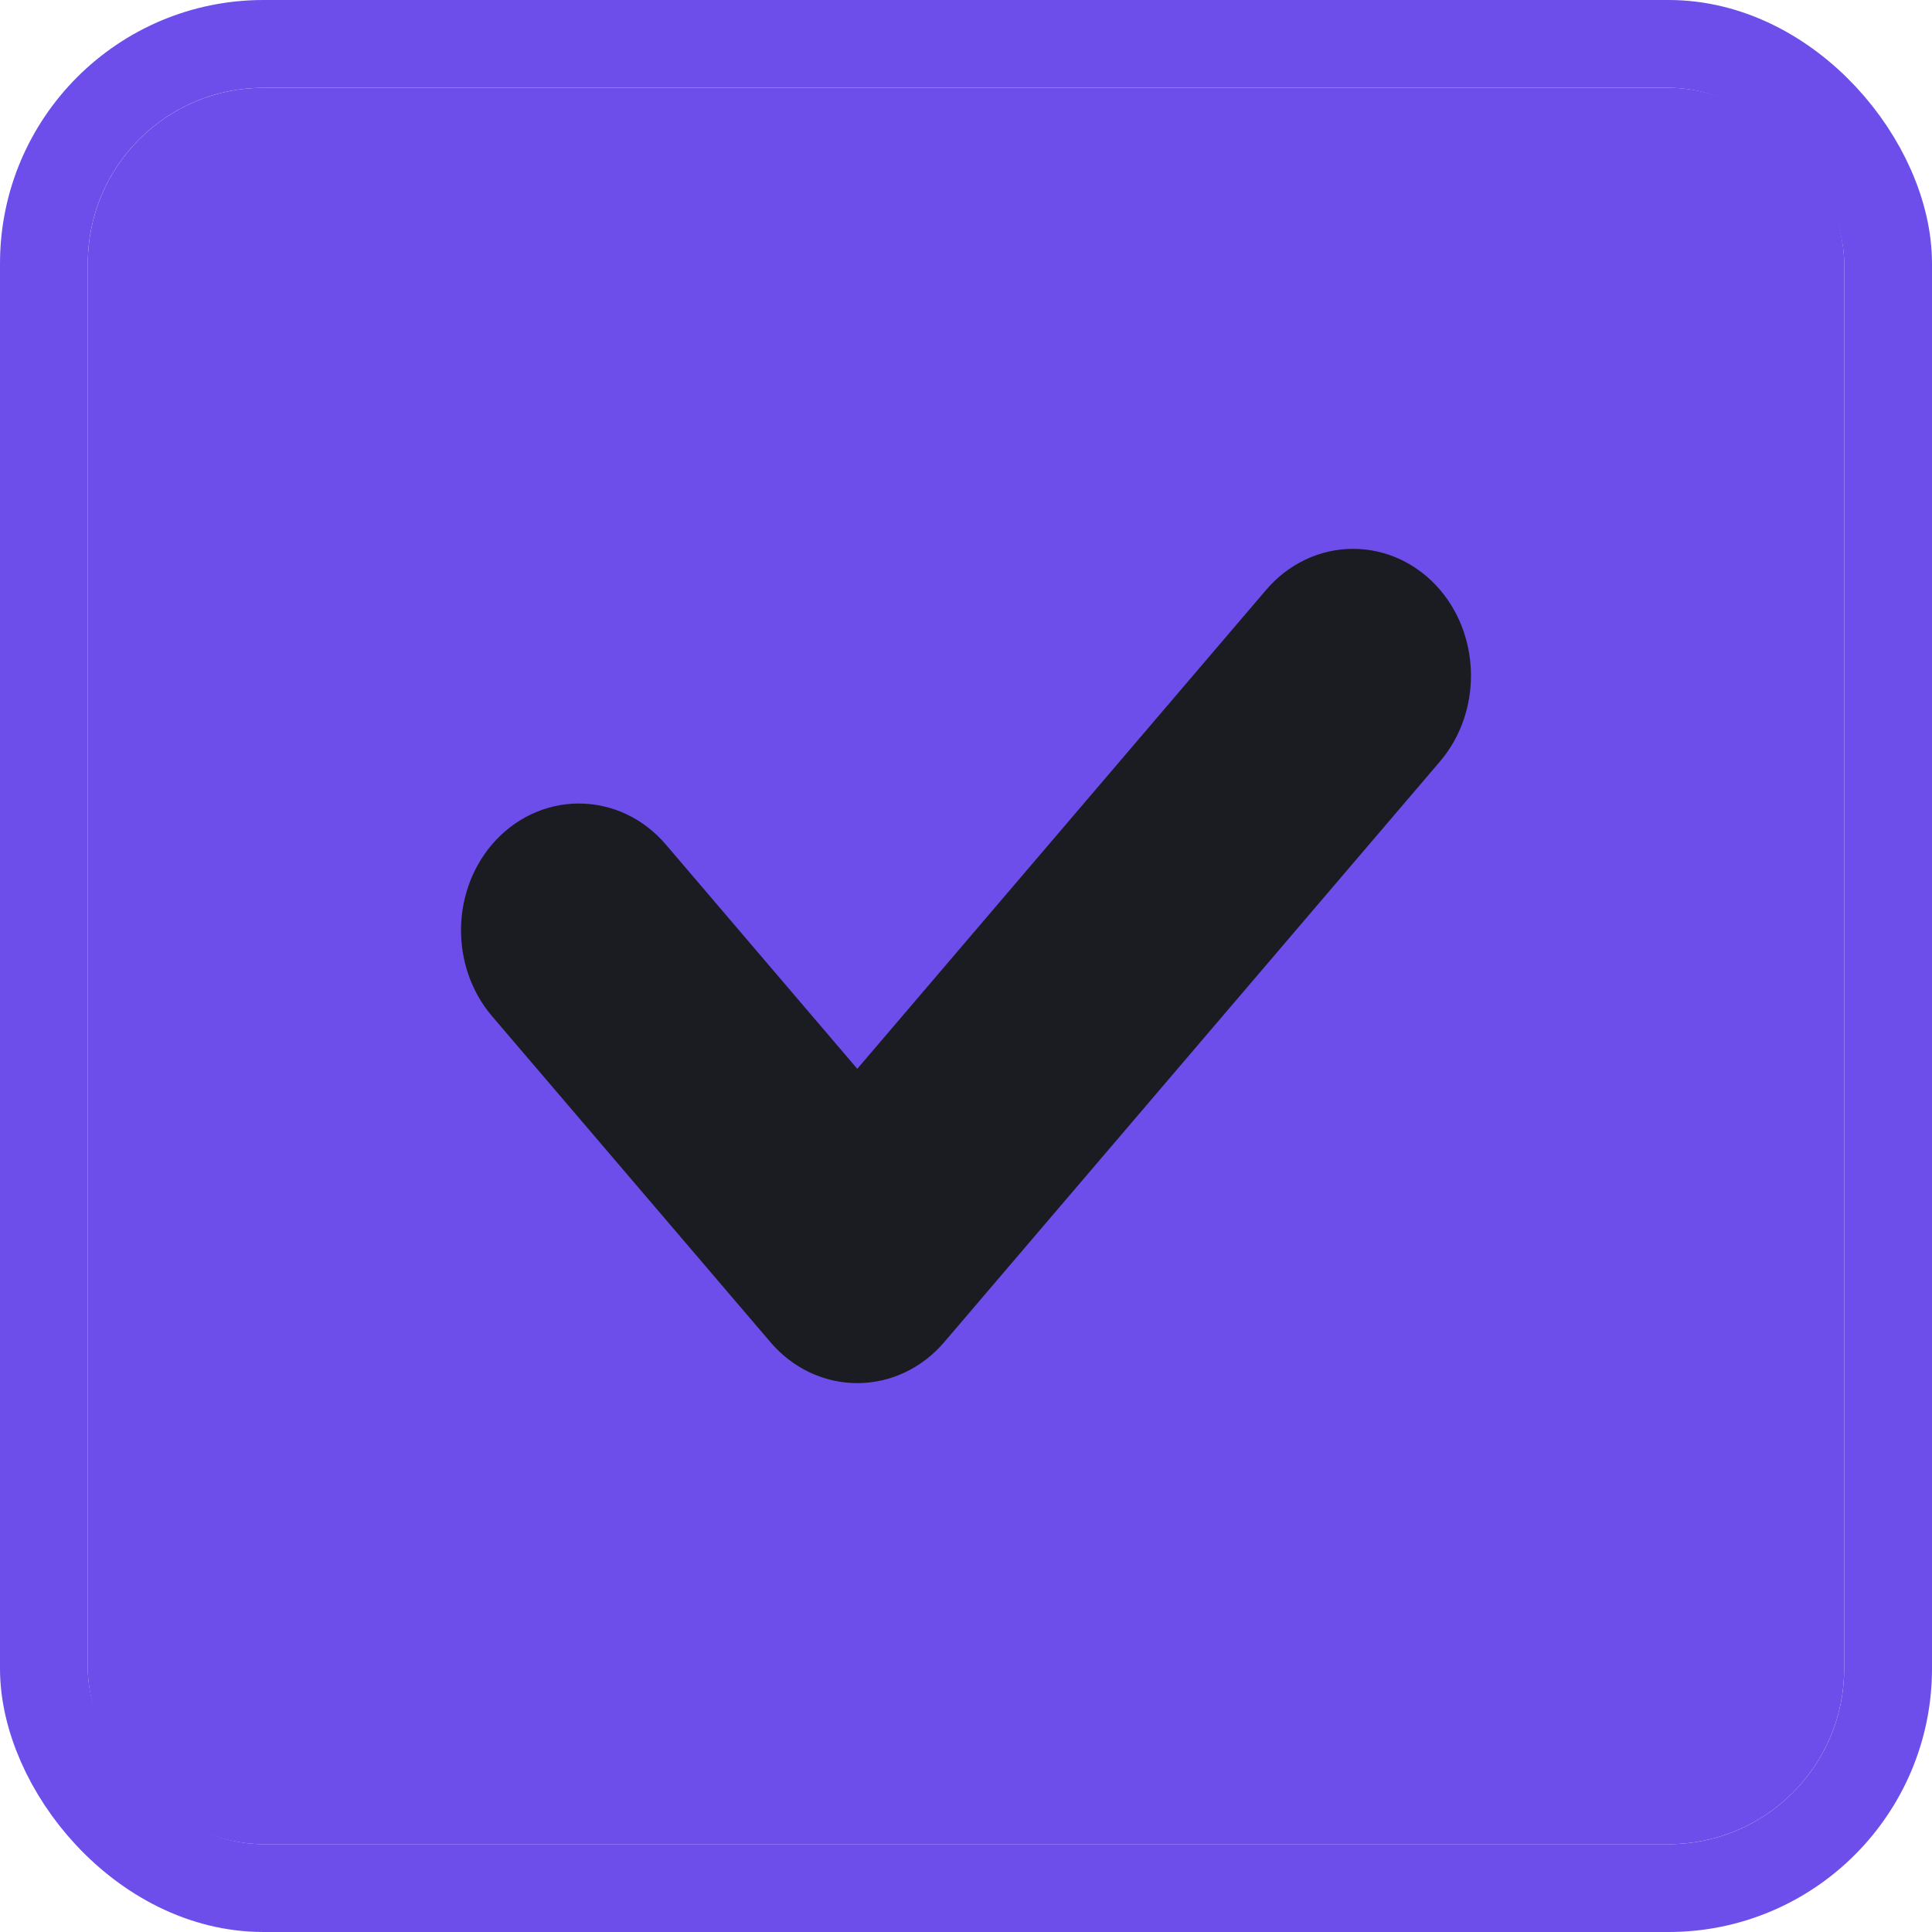 <svg width="22" height="22" viewBox="0 0 22 22" fill="none" xmlns="http://www.w3.org/2000/svg">
    <rect x="1" y="1" width="20" height="20" rx="2" fill="#6D4EEA"/>
    <path d="M15.827 7.203C15.595 6.932 15.221 6.932 14.989 7.203L9.762 13.326L7.011 10.103C6.779 9.832 6.405 9.832 6.173 10.103C5.942 10.374 5.942 10.813 6.173 11.084L9.344 14.797C9.459 14.932 9.611 15 9.762 15C9.914 15 10.065 14.932 10.181 14.797L15.827 8.184C16.058 7.913 16.058 7.474 15.827 7.203Z" fill="#1B1C22" stroke="#1B1C22" stroke-width="1.5"/>
    <rect x="0.5" y="0.5" width="21" height="21" rx="2.5" stroke="#6D4EEA"/>
</svg>